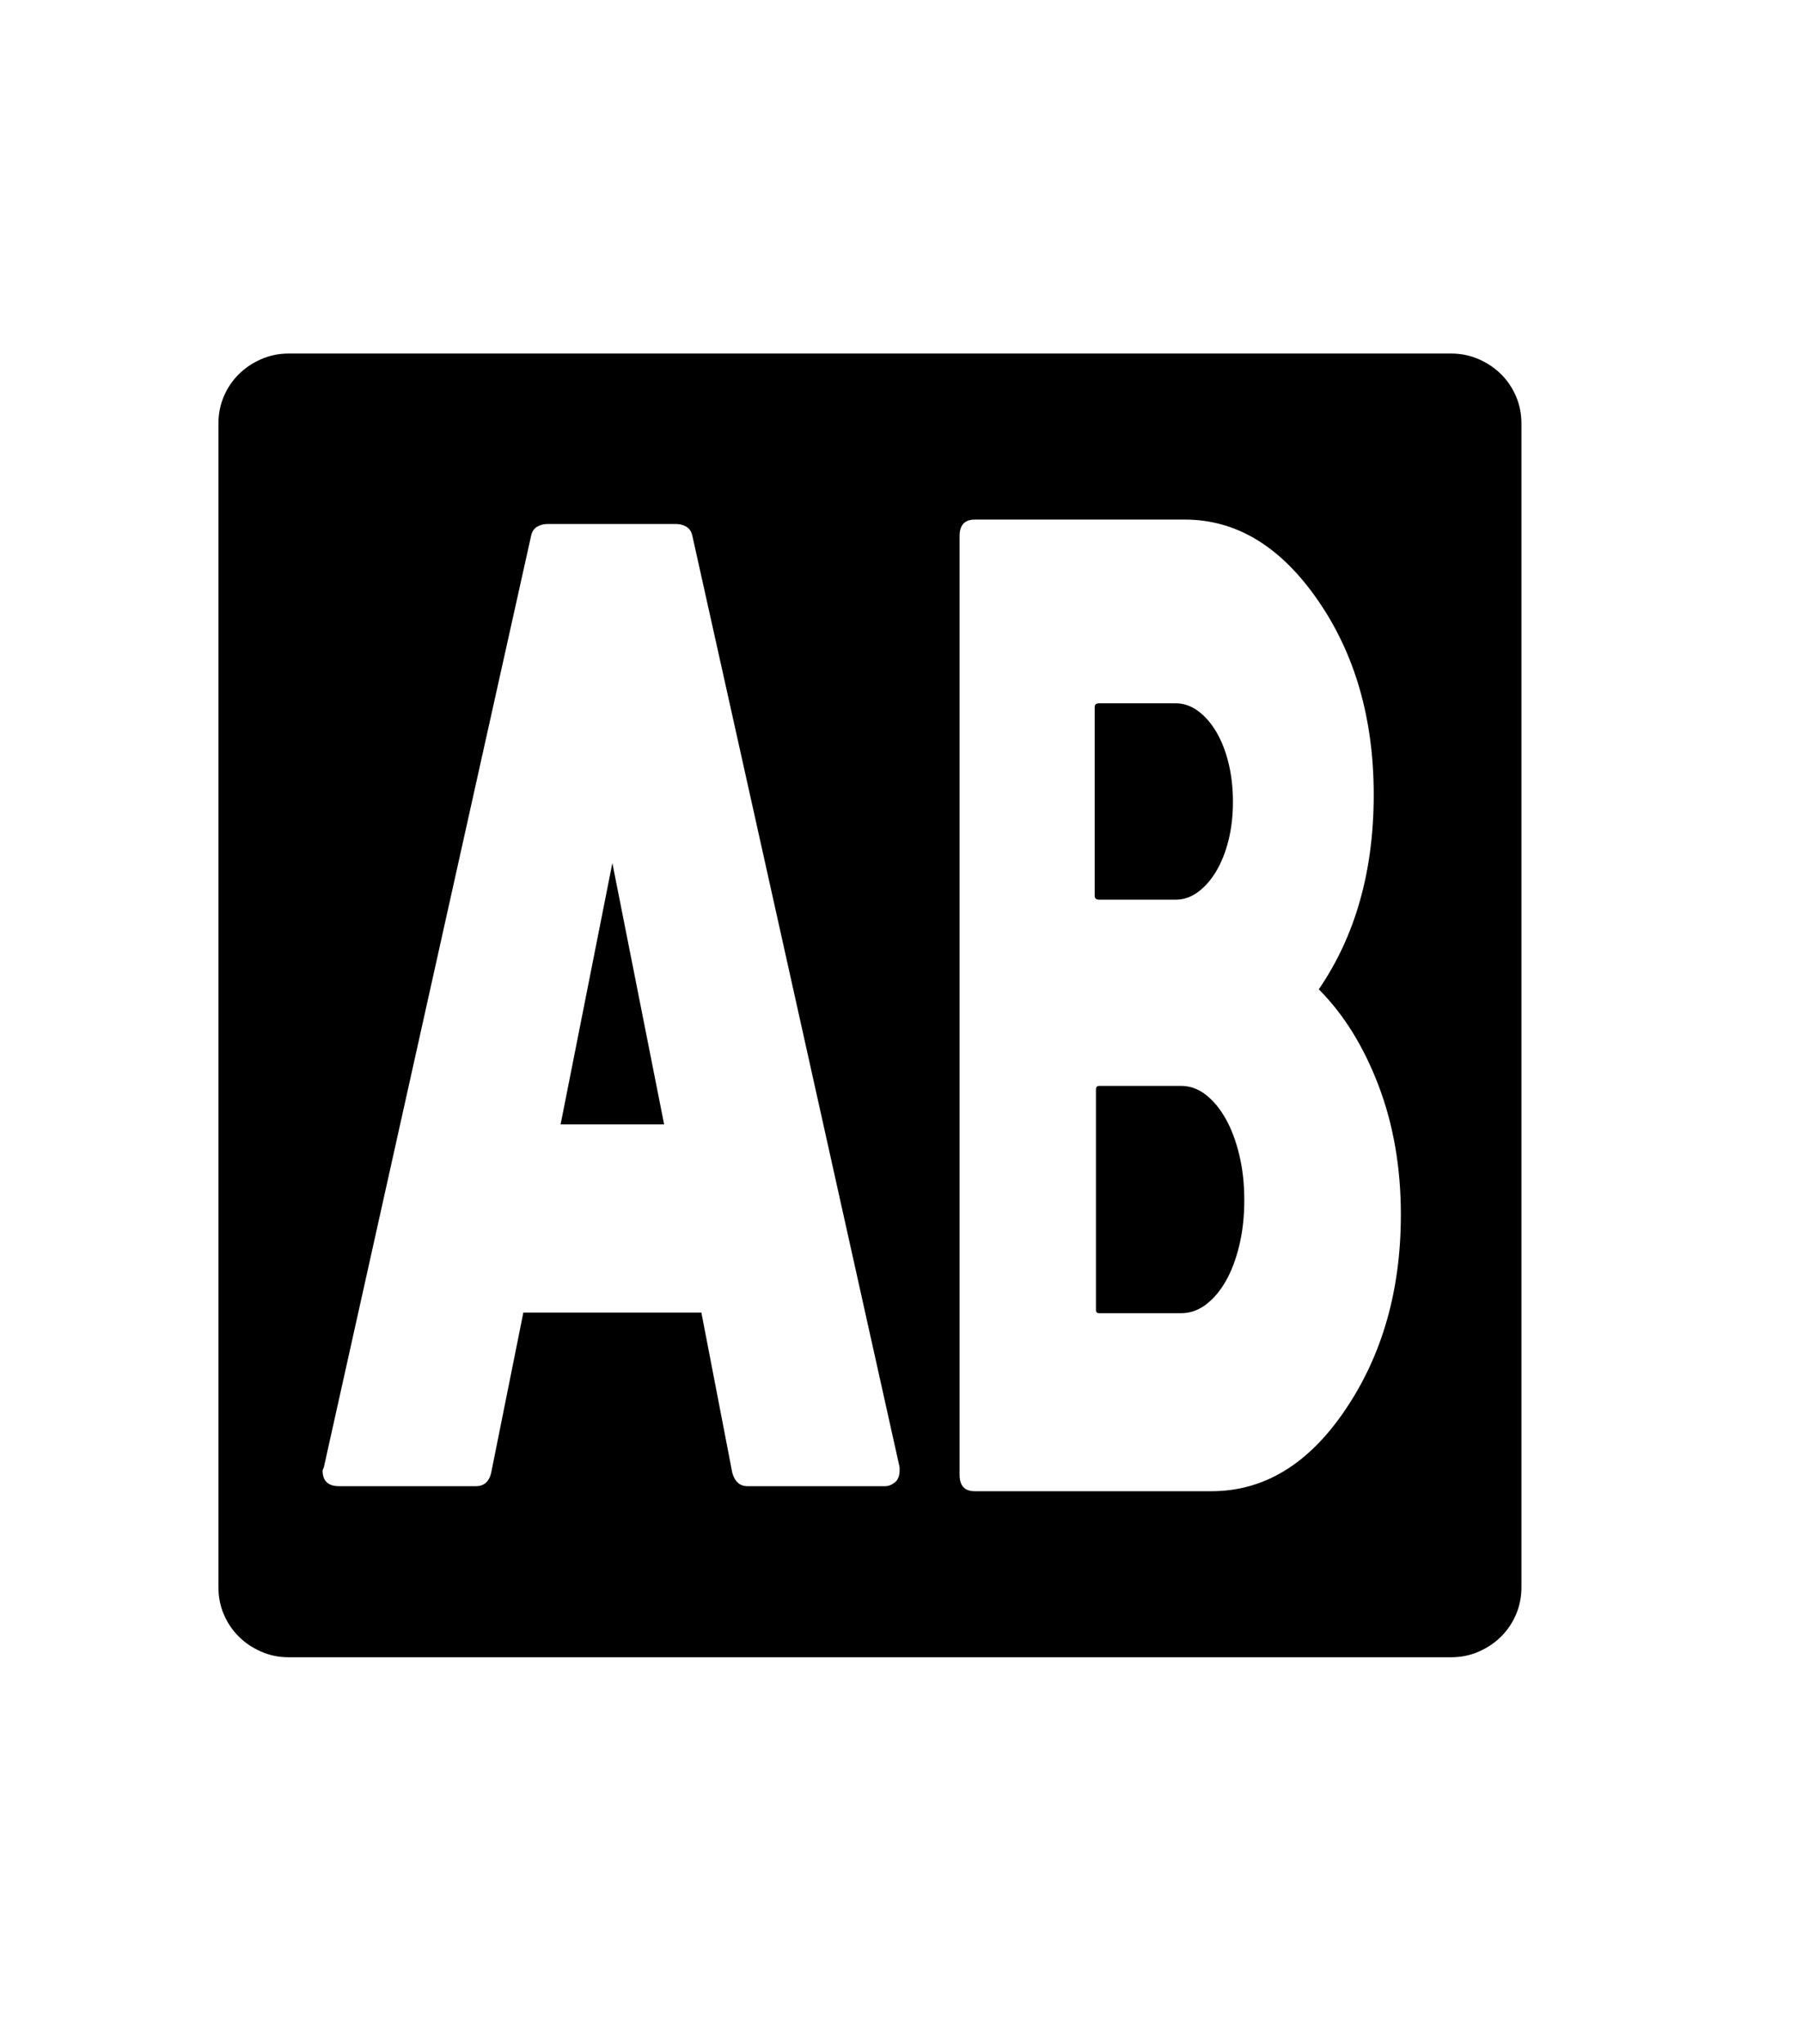 <svg xmlns="http://www.w3.org/2000/svg" xmlns:xlink="http://www.w3.org/1999/xlink" viewBox="0 0 357 404.75" version="1.1">
<defs>
<g>
<symbol overflow="visible" id="glyph0-0">
<path style="stroke:none;" d="M 102.125 -198.625 L 102.125 15.875 L 210.375 15.875 L 210.375 -198.625 Z M 84.375 33.625 L 84.375 -216.375 L 228.125 -216.375 L 228.125 33.625 Z M 84.375 33.625 "/>
</symbol>
<symbol overflow="visible" id="glyph0-1">
<path style="stroke:none;" d="M 95 -68.375 L 105.25 -120.125 L 115.5 -68.375 Z M 216.875 -112.875 L 201.625 -112.875 C 201.039 -112.875 200.75 -113.125 200.75 -113.625 L 200.75 -151 C 200.75 -151.5 201.039 -151.75 201.625 -151.75 L 216.875 -151.75 C 218.375 -151.75 219.812 -151.25 221.188 -150.25 C 222.562 -149.25 223.77 -147.875 224.812 -146.125 C 225.852 -144.375 226.664 -142.312 227.25 -139.938 C 227.832 -137.562 228.125 -135 228.125 -132.25 C 228.125 -129.5 227.832 -126.957 227.25 -124.625 C 226.664 -122.289 225.852 -120.25 224.812 -118.5 C 223.77 -116.75 222.562 -115.375 221.188 -114.375 C 219.812 -113.375 218.375 -112.875 216.875 -112.875 Z M 201.625 -76 L 217.875 -76 C 219.625 -76 221.25 -75.414 222.75 -74.25 C 224.25 -73.082 225.562 -71.5 226.688 -69.5 C 227.812 -67.5 228.707 -65.125 229.375 -62.375 C 230.039 -59.625 230.375 -56.625 230.375 -53.375 C 230.375 -50.125 230.039 -47.125 229.375 -44.375 C 228.707 -41.625 227.812 -39.27 226.688 -37.312 C 225.562 -35.352 224.25 -33.812 222.75 -32.688 C 221.25 -31.562 219.625 -31 217.875 -31 L 201.625 -31 C 201.207 -31 201 -31.207 201 -31.625 L 201 -75.25 C 201 -75.75 201.207 -76 201.625 -76 Z M 117.875 -187.25 L 92.375 -187.25 C 91.625 -187.25 90.938 -187.062 90.312 -186.688 C 89.688 -186.312 89.289 -185.664 89.125 -184.75 L 48.125 -0.5 L 47.875 0.125 C 47.875 2.207 48.957 3.25 51.125 3.25 L 78.25 3.25 C 79.832 3.25 80.832 2.375 81.25 0.625 L 87.625 -31.125 L 122.875 -31.125 L 129 0.625 C 129.5 2.375 130.5 3.25 132 3.25 L 159.25 3.25 C 159.914 3.25 160.562 3 161.188 2.5 C 161.812 2 162.125 1.207 162.125 0.125 L 162.125 -0.5 L 121.125 -184.75 C 120.957 -185.664 120.562 -186.312 119.938 -186.688 C 119.312 -187.062 118.625 -187.25 117.875 -187.25 Z M 261.375 -50.5 C 261.375 -59.832 259.895 -68.375 256.938 -76.125 C 253.977 -83.875 250.039 -90.207 245.125 -95.125 C 252.375 -105.707 256 -118.539 256 -133.625 C 256 -148.707 252.289 -161.582 244.875 -172.25 C 237.539 -182.832 228.789 -188.125 218.625 -188.125 L 177 -188.125 C 175 -188.125 174 -187.039 174 -184.875 L 174 1 C 174 3.164 175 4.25 177 4.25 L 223.875 4.25 C 234.289 4.25 243.125 -1.125 250.375 -11.875 C 257.707 -22.707 261.375 -35.582 261.375 -50.5 Z M 41.125 -221 L 271.375 -221 C 273.289 -221 275.102 -220.625 276.812 -219.875 C 278.52 -219.125 280 -218.125 281.25 -216.875 C 282.5 -215.625 283.477 -214.164 284.188 -212.5 C 284.895 -210.832 285.25 -209.039 285.25 -207.125 L 285.25 23.25 C 285.25 25.164 284.895 26.957 284.188 28.625 C 283.477 30.289 282.5 31.75 281.25 33 C 280 34.25 278.52 35.25 276.812 36 C 275.102 36.75 273.289 37.125 271.375 37.125 L 41.125 37.125 C 39.207 37.125 37.395 36.75 35.688 36 C 33.977 35.25 32.5 34.25 31.25 33 C 30 31.75 29.02 30.289 28.312 28.625 C 27.602 26.957 27.25 25.164 27.25 23.25 L 27.25 -207.125 C 27.25 -209.039 27.602 -210.832 28.312 -212.5 C 29.02 -214.164 30 -215.625 31.25 -216.875 C 32.5 -218.125 33.977 -219.125 35.688 -219.875 C 37.395 -220.625 39.207 -221 41.125 -221 Z M 41.125 -221 "/>
</symbol>
</g>
</defs>
<g id="surface1">
<rect x="0" y="0" width="357" height="404.75" style="fill:rgb(100%,100%,100%);fill-opacity:1;stroke:none;"/>
<g style="fill:rgb(0%,0%,0%);fill-opacity:1;">
  <use xlink:href="#glyph0-1" x="16" y="291"/>
</g>
</g>
</svg>
